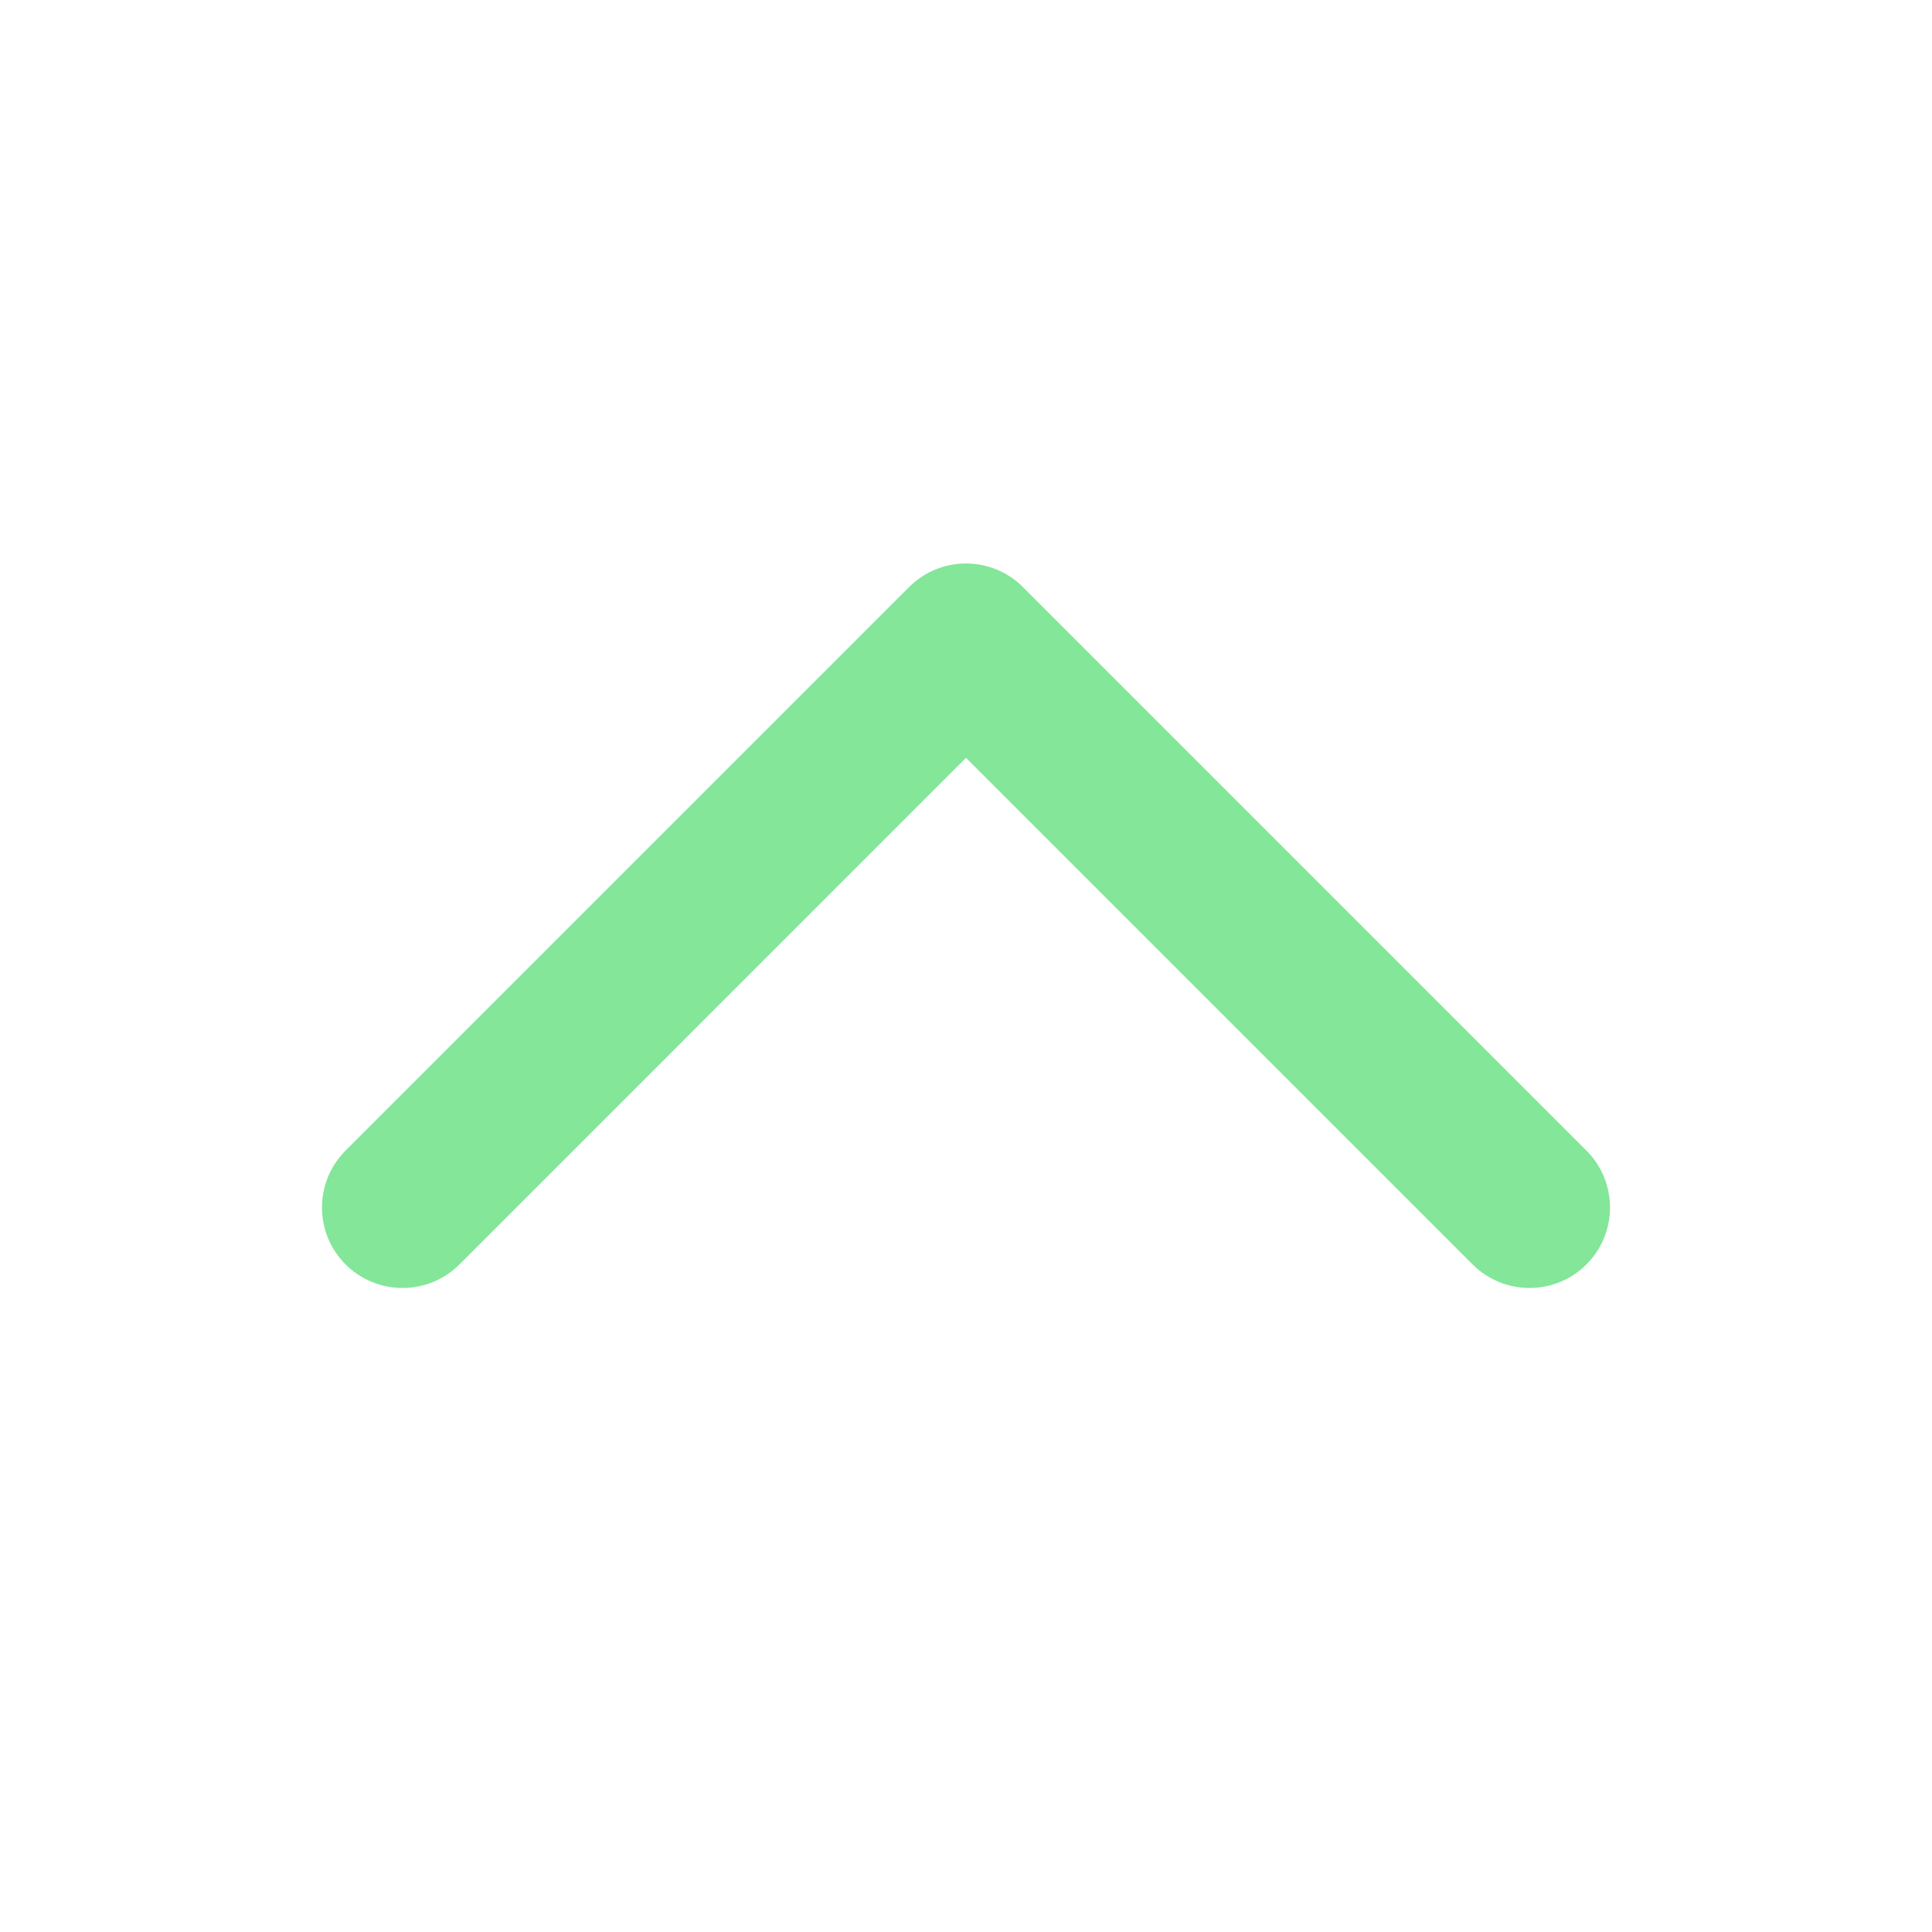 <svg width="32" height="32" viewBox="0 0 32 32" fill="none" xmlns="http://www.w3.org/2000/svg">
<path fill-rule="evenodd" clip-rule="evenodd" d="M26.276 20.943C25.756 21.463 24.912 21.463 24.391 20.943L16 12.552L7.61 20.943C7.089 21.463 6.245 21.463 5.724 20.943C5.203 20.422 5.203 19.578 5.724 19.057L15.057 9.724C15.578 9.203 16.422 9.203 16.943 9.724L26.276 19.057C26.797 19.578 26.797 20.422 26.276 20.943Z" fill="#83E699"/>
</svg>
